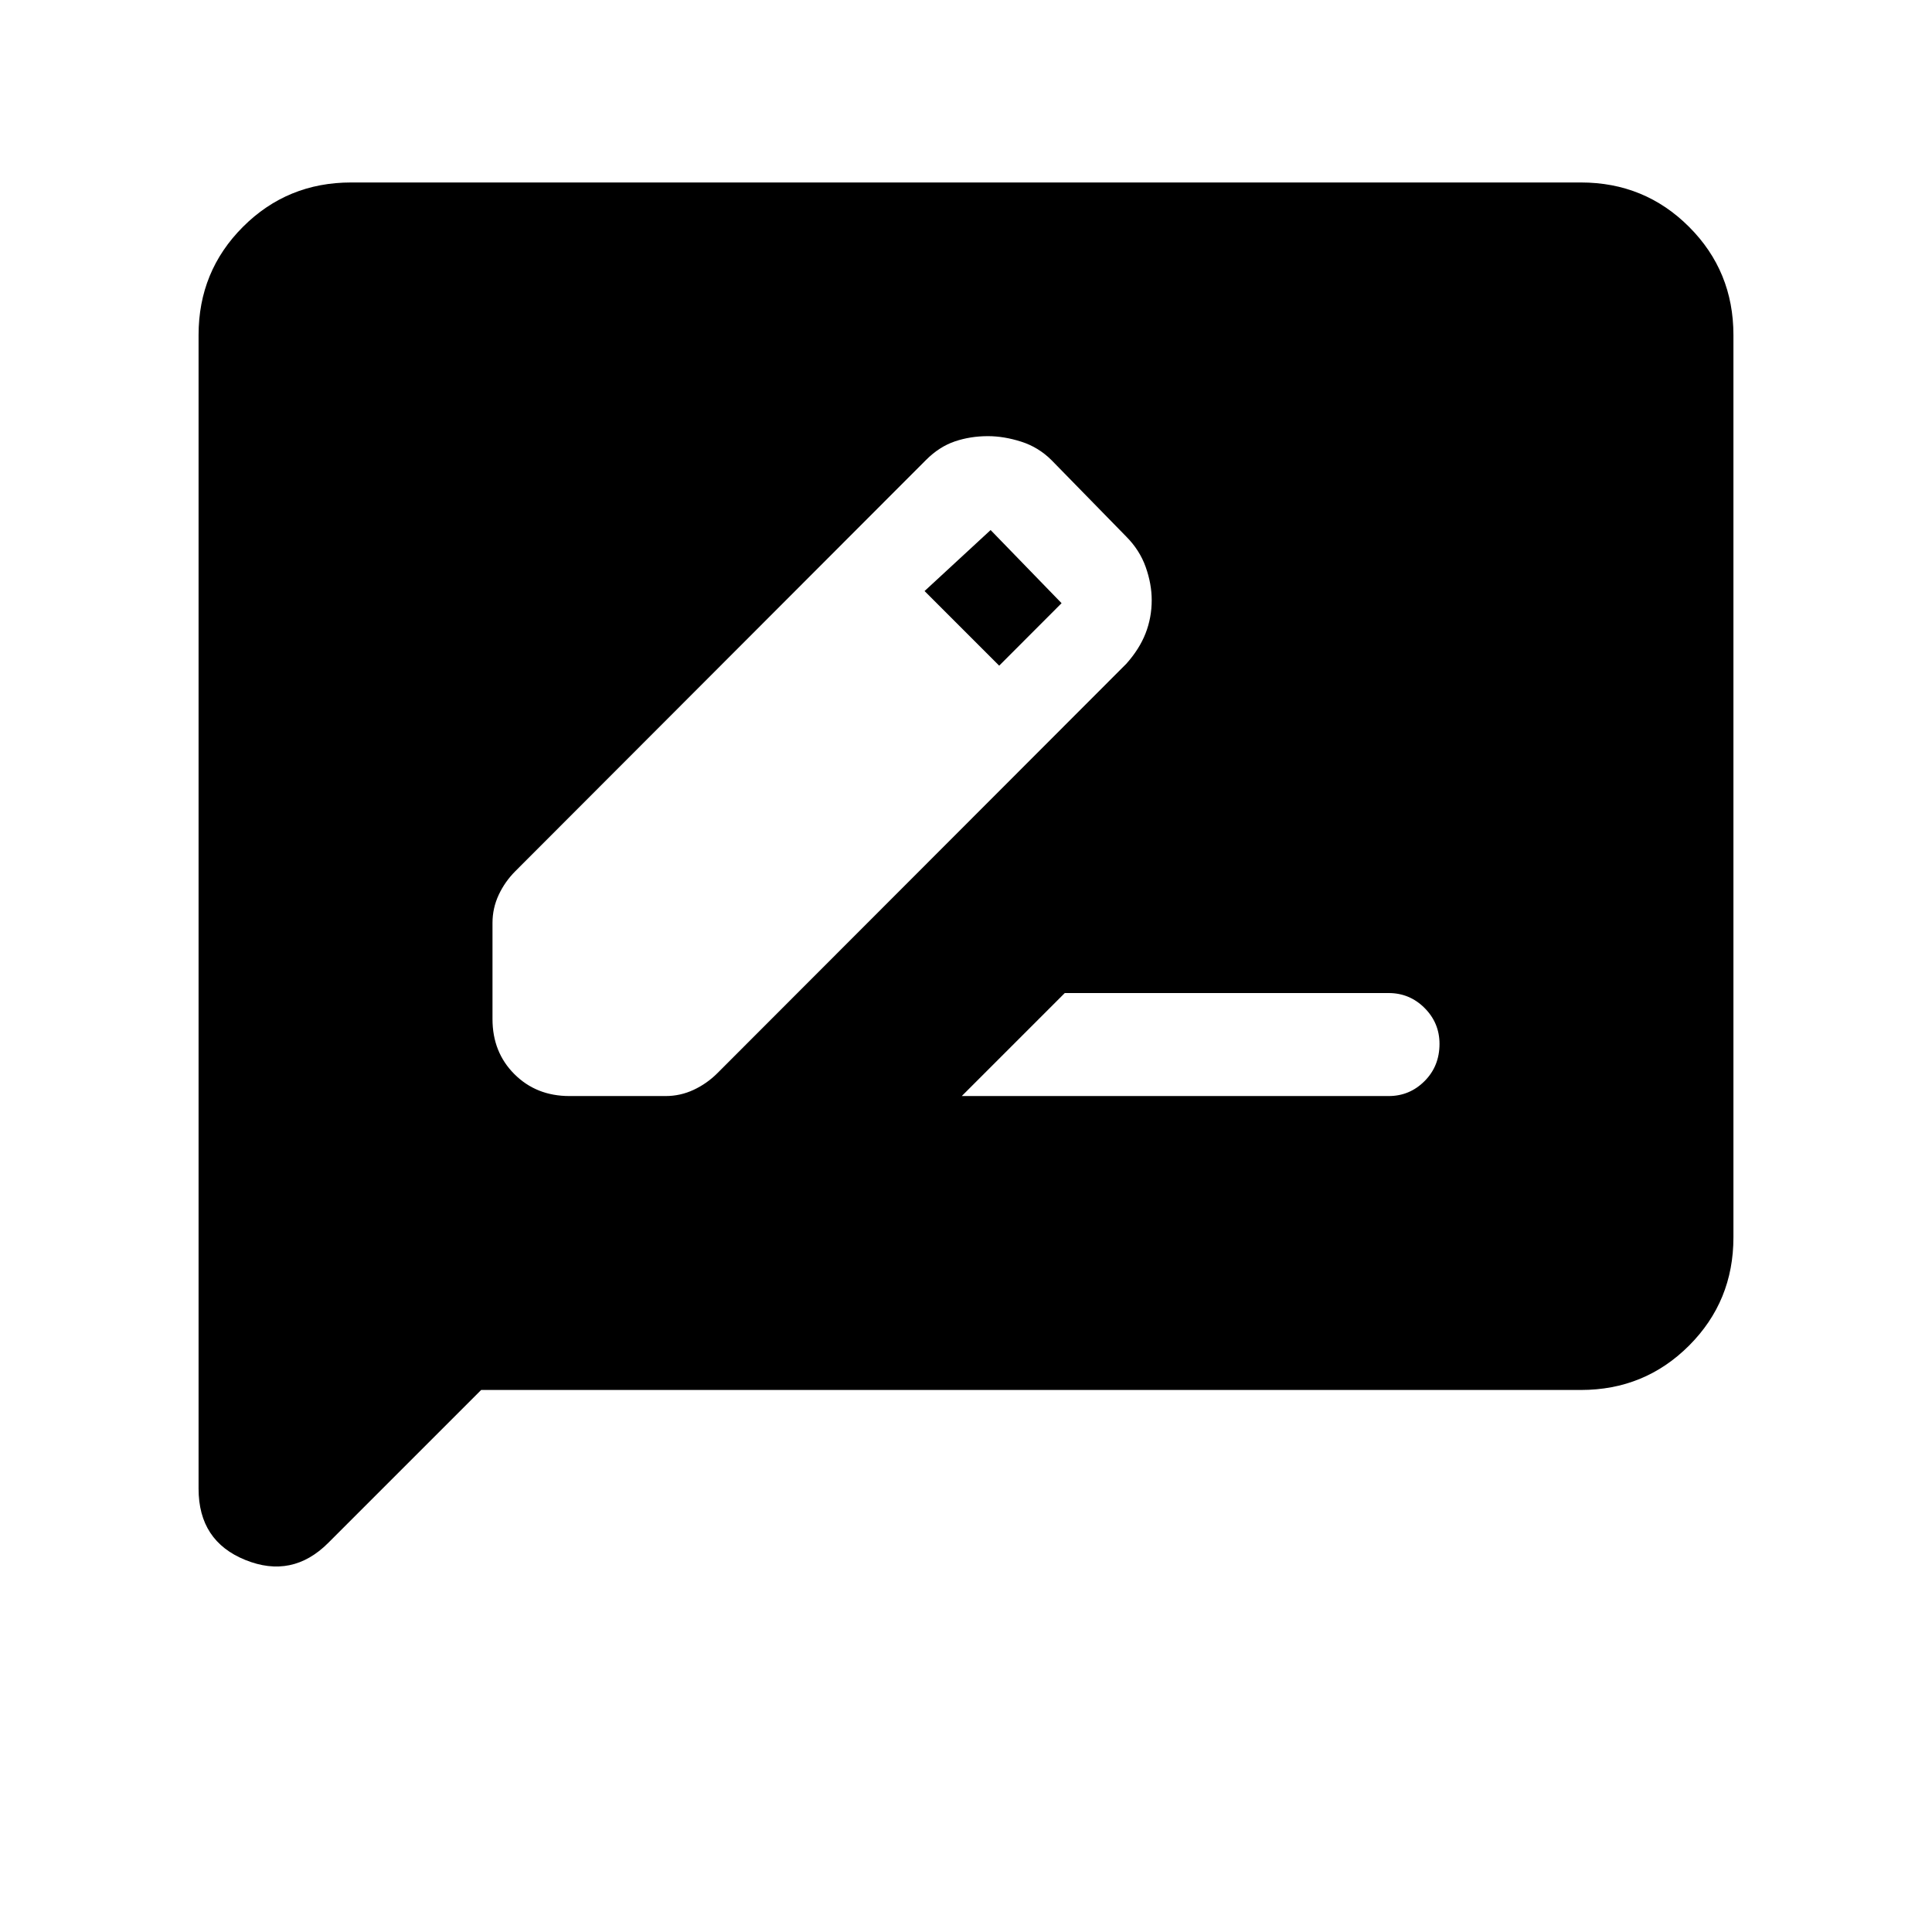 <svg xmlns="http://www.w3.org/2000/svg" height="40" viewBox="0 -960 960 960" width="40"><path d="M282.95-415.38h47.79q7.31 0 13.91-3.08 6.61-3.08 11.84-8.31l203.15-203.38q6.49-7.26 9.57-15.09 3.07-7.84 3.07-16.55 0-8.06-3-16.49-3-8.44-9.74-15.18l-37-37.85q-6.49-6.48-15.09-9.23-8.6-2.74-16.55-2.74-8.72 0-16.44 2.61-7.72 2.62-14.31 9.21L256.1-527.15q-5.23 5.23-8.31 11.83-3.07 6.6-3.07 13.91v47.79q0 16.47 10.88 27.35 10.89 10.89 27.35 10.89Zm244.54-244.9-31 31.05-37.08-37.08 32.82-30.31 35.26 36.34Zm-49.59 244.9h212.13q10.41 0 17.83-7.43 7.42-7.42 7.42-18.5 0-10.41-7.42-17.83-7.42-7.42-17.83-7.42H529.08l-51.18 51.18ZM239.08-269.33l-76 76q-17.88 17.87-41.14 8.48-23.27-9.38-23.27-35.41v-573.28q0-31.69 22.05-53.74t53.74-22.05h611.08q31.69 0 53.74 22.05t22.05 53.74v448.41q0 31.69-22.05 53.75-22.05 22.05-53.74 22.05H239.08Z"/></svg>